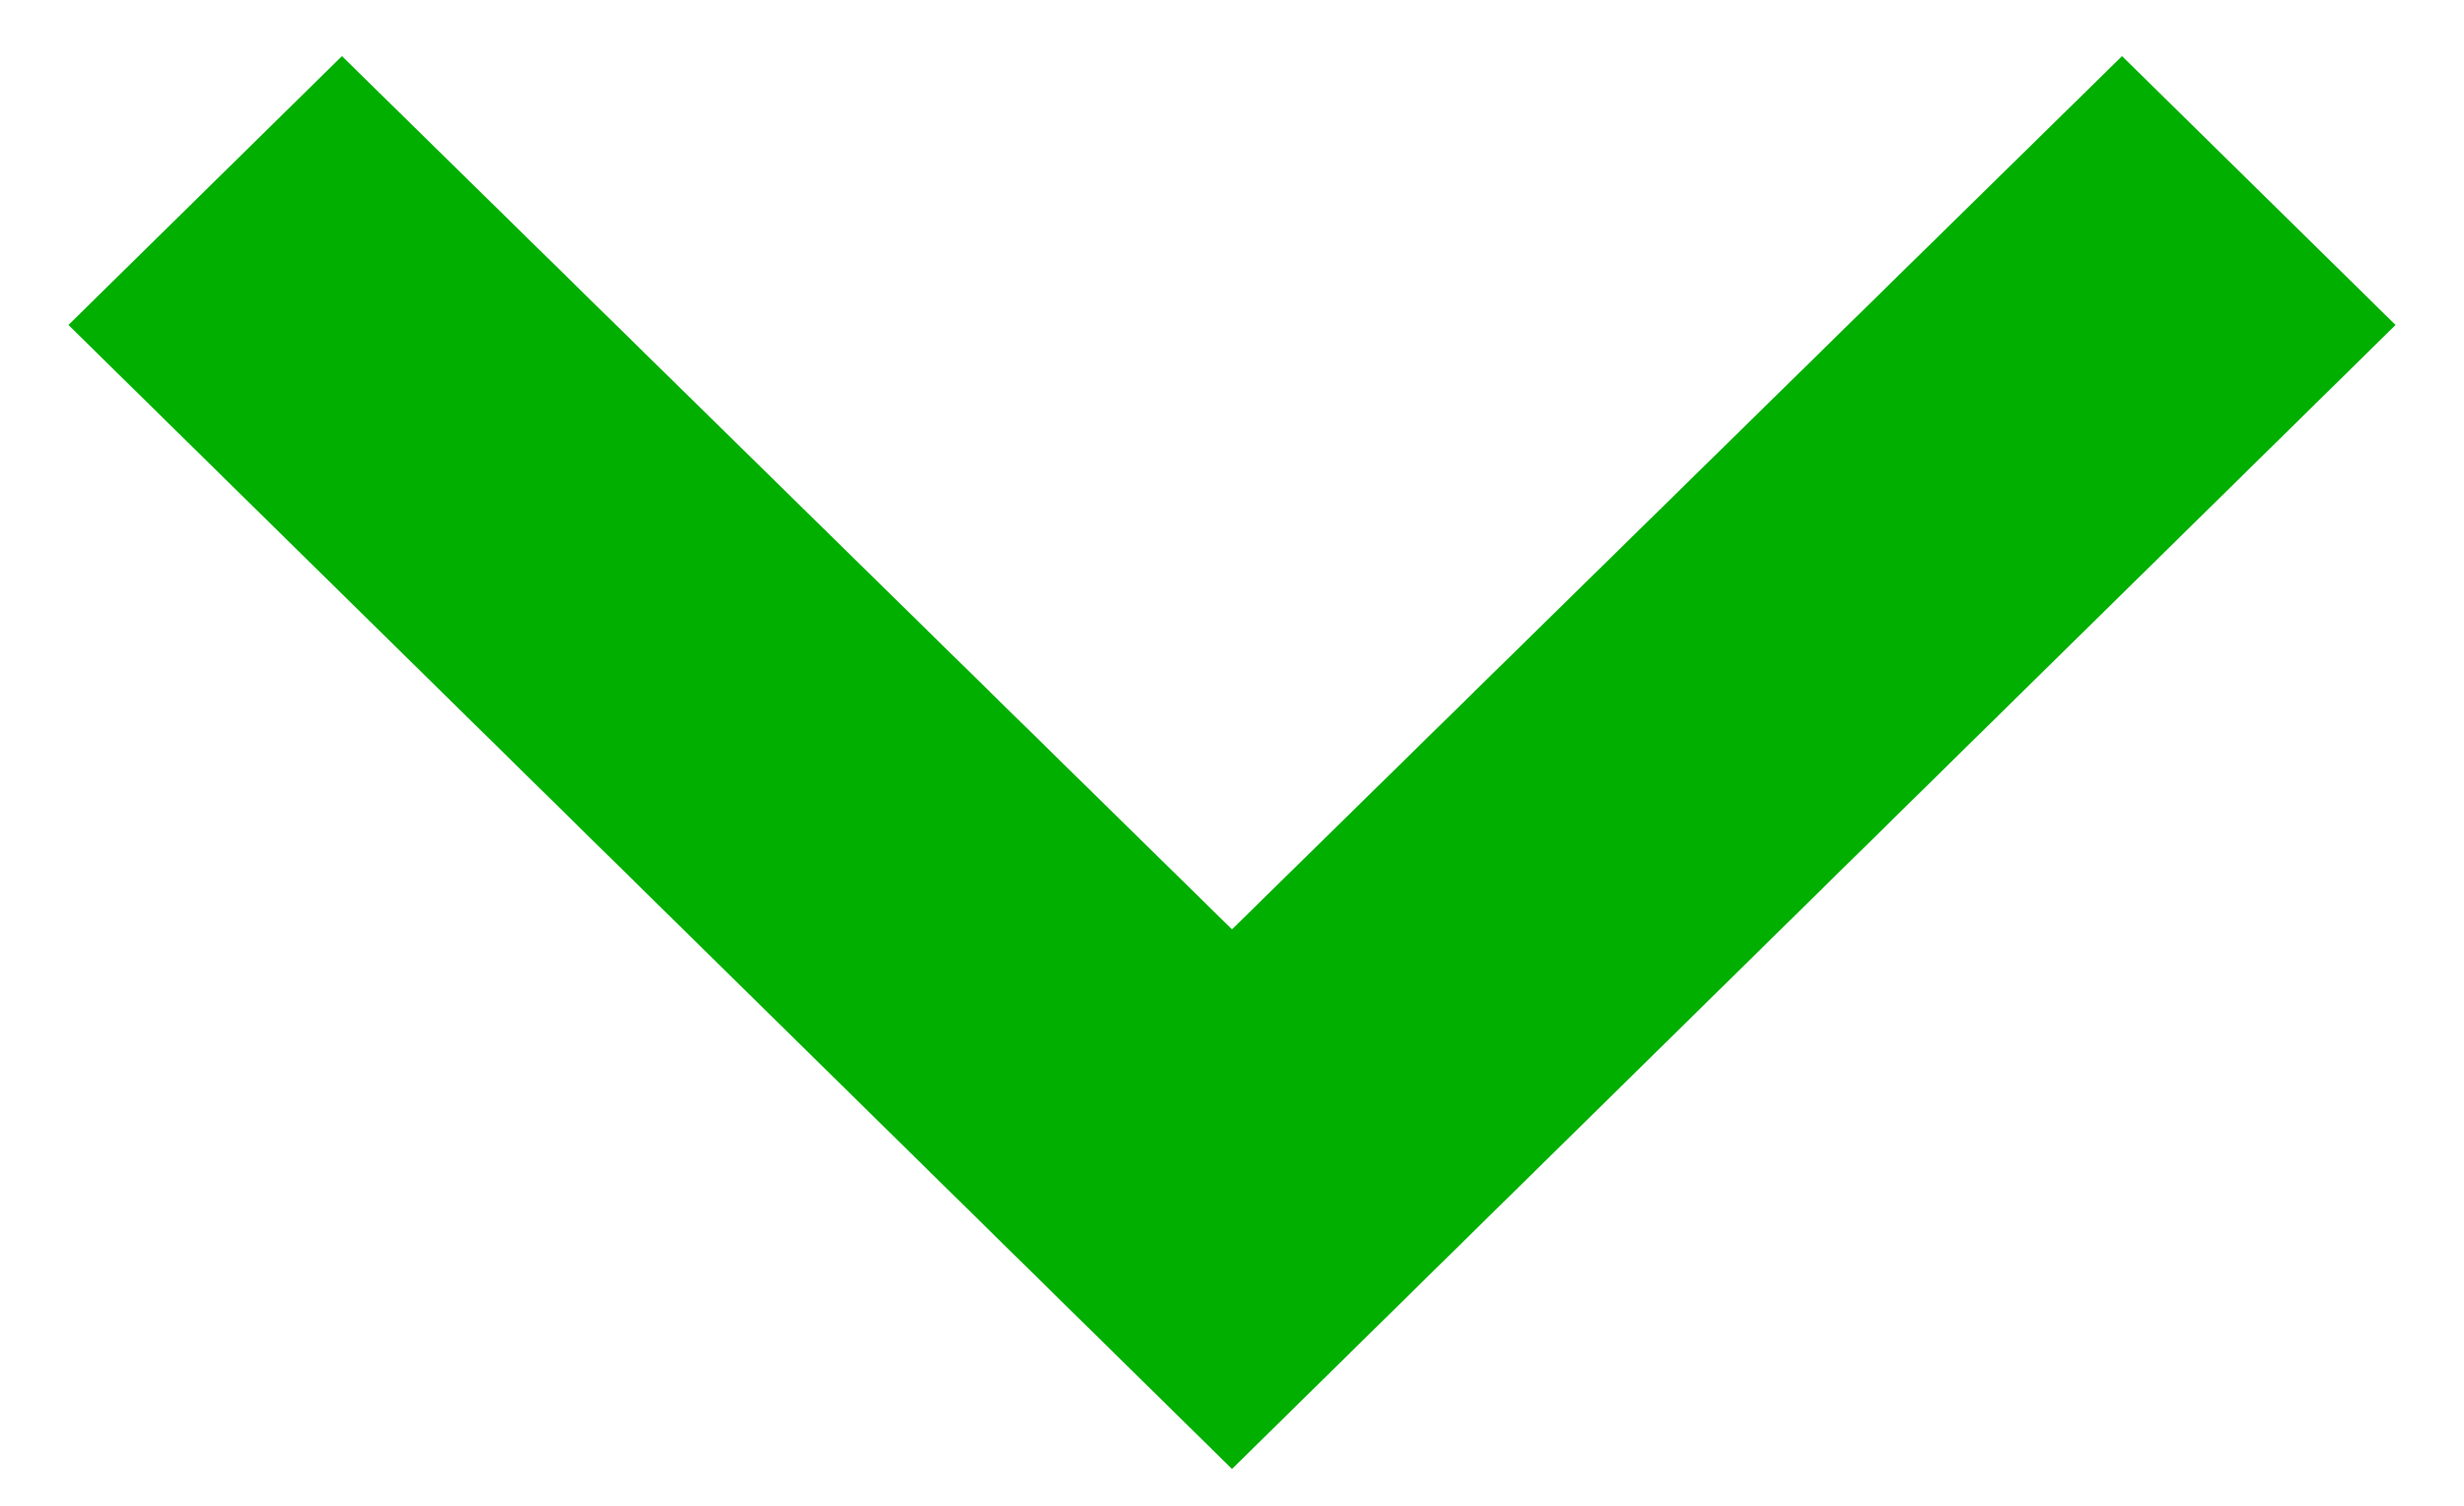 <svg width="18" height="11" viewBox="0 0 18 11" fill="none" xmlns="http://www.w3.org/2000/svg">
<path d="M2.498 0.41L0.5 2.374L9 10.731L17.5 2.374L15.502 0.41L9 6.789L2.498 0.41Z" fill="#00AF00"/>
</svg>
